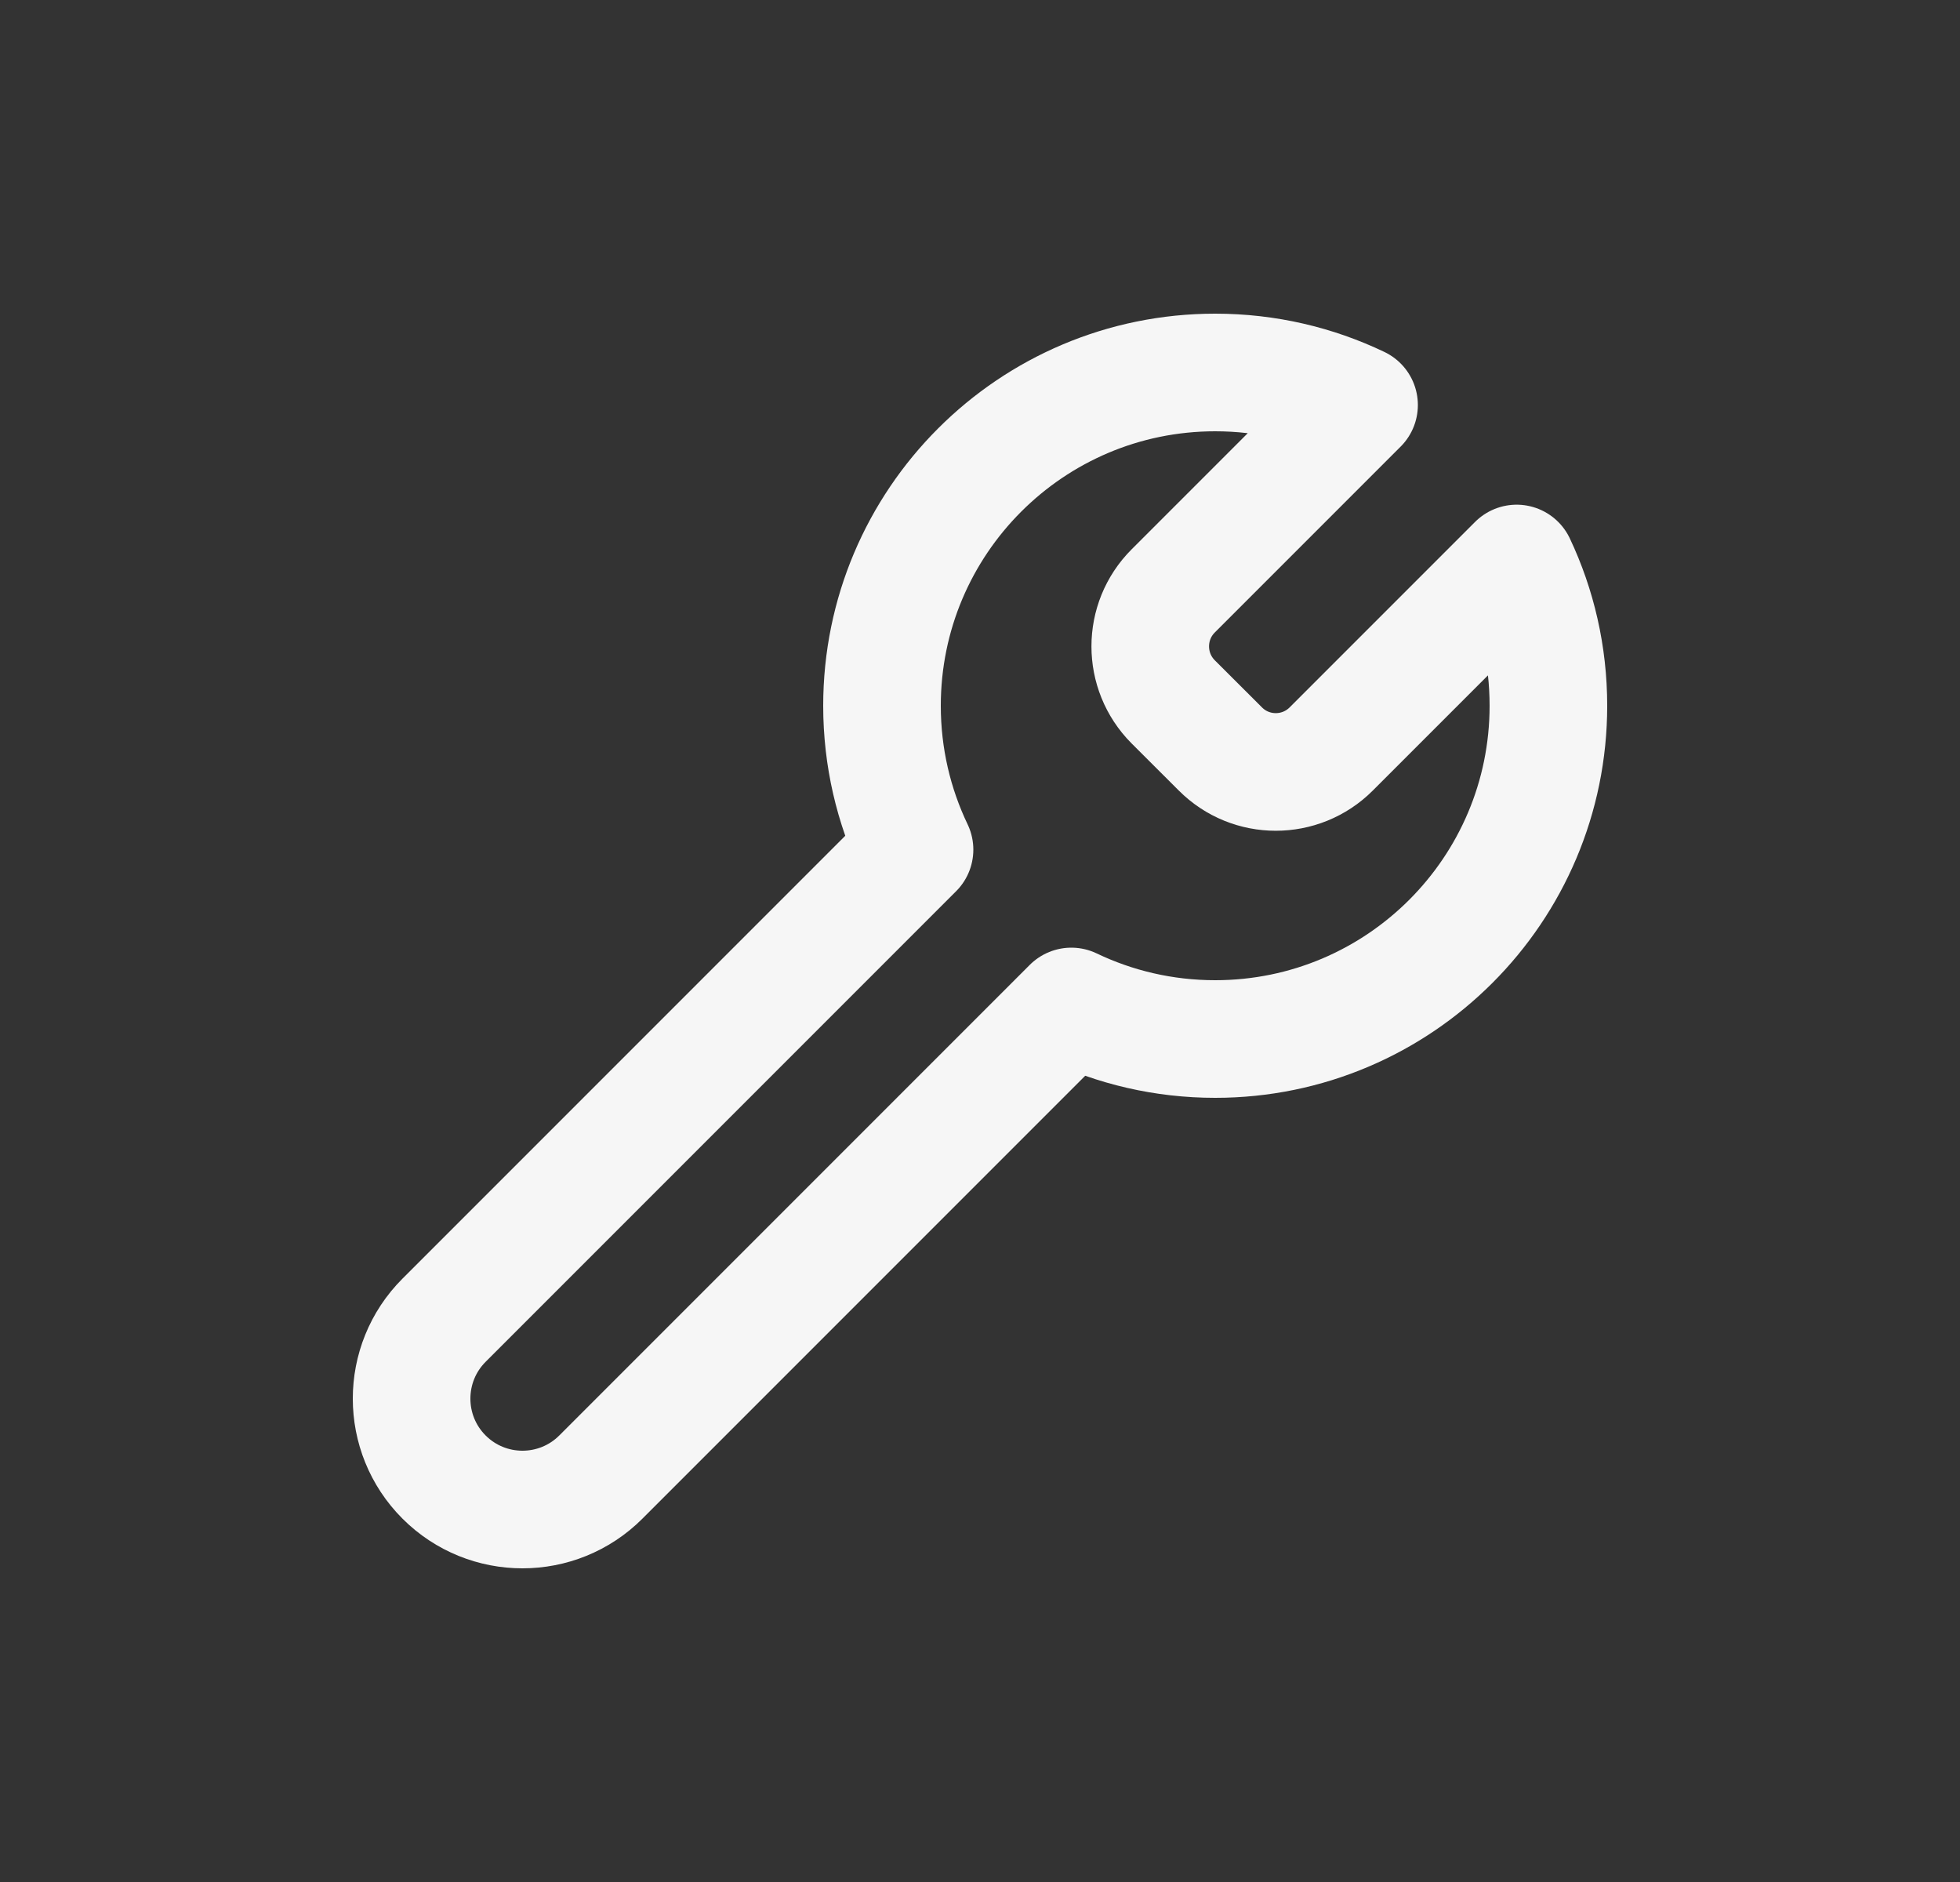 <svg width="25" height="24" viewBox="0 0 25 24" fill="none" xmlns="http://www.w3.org/2000/svg">
<rect x="0" y="0" width="25" height="24" fill="#333333" stroke="none"/>
<path d="M14.964 8.95C14.574 8.559 14.574 7.926 14.964 7.536L17.335 5.165C16.779 4.899 16.157 4.75 15.5 4.75C13.153 4.75 11.25 6.653 11.25 9C11.25 9.657 11.399 10.279 11.665 10.835L5.664 16.836C5.112 17.388 5.112 18.284 5.664 18.836C6.216 19.388 7.112 19.388 7.664 18.836L13.665 12.835C14.221 13.101 14.843 13.25 15.5 13.25C17.847 13.25 19.75 11.347 19.75 9C19.75 8.351 19.605 7.736 19.345 7.186L16.98 9.551C16.589 9.942 15.956 9.942 15.566 9.551L14.964 8.95Z" stroke="#F6F6F6" stroke-width="1.5" stroke-linecap="round" stroke-linejoin="round"/>
</svg>
